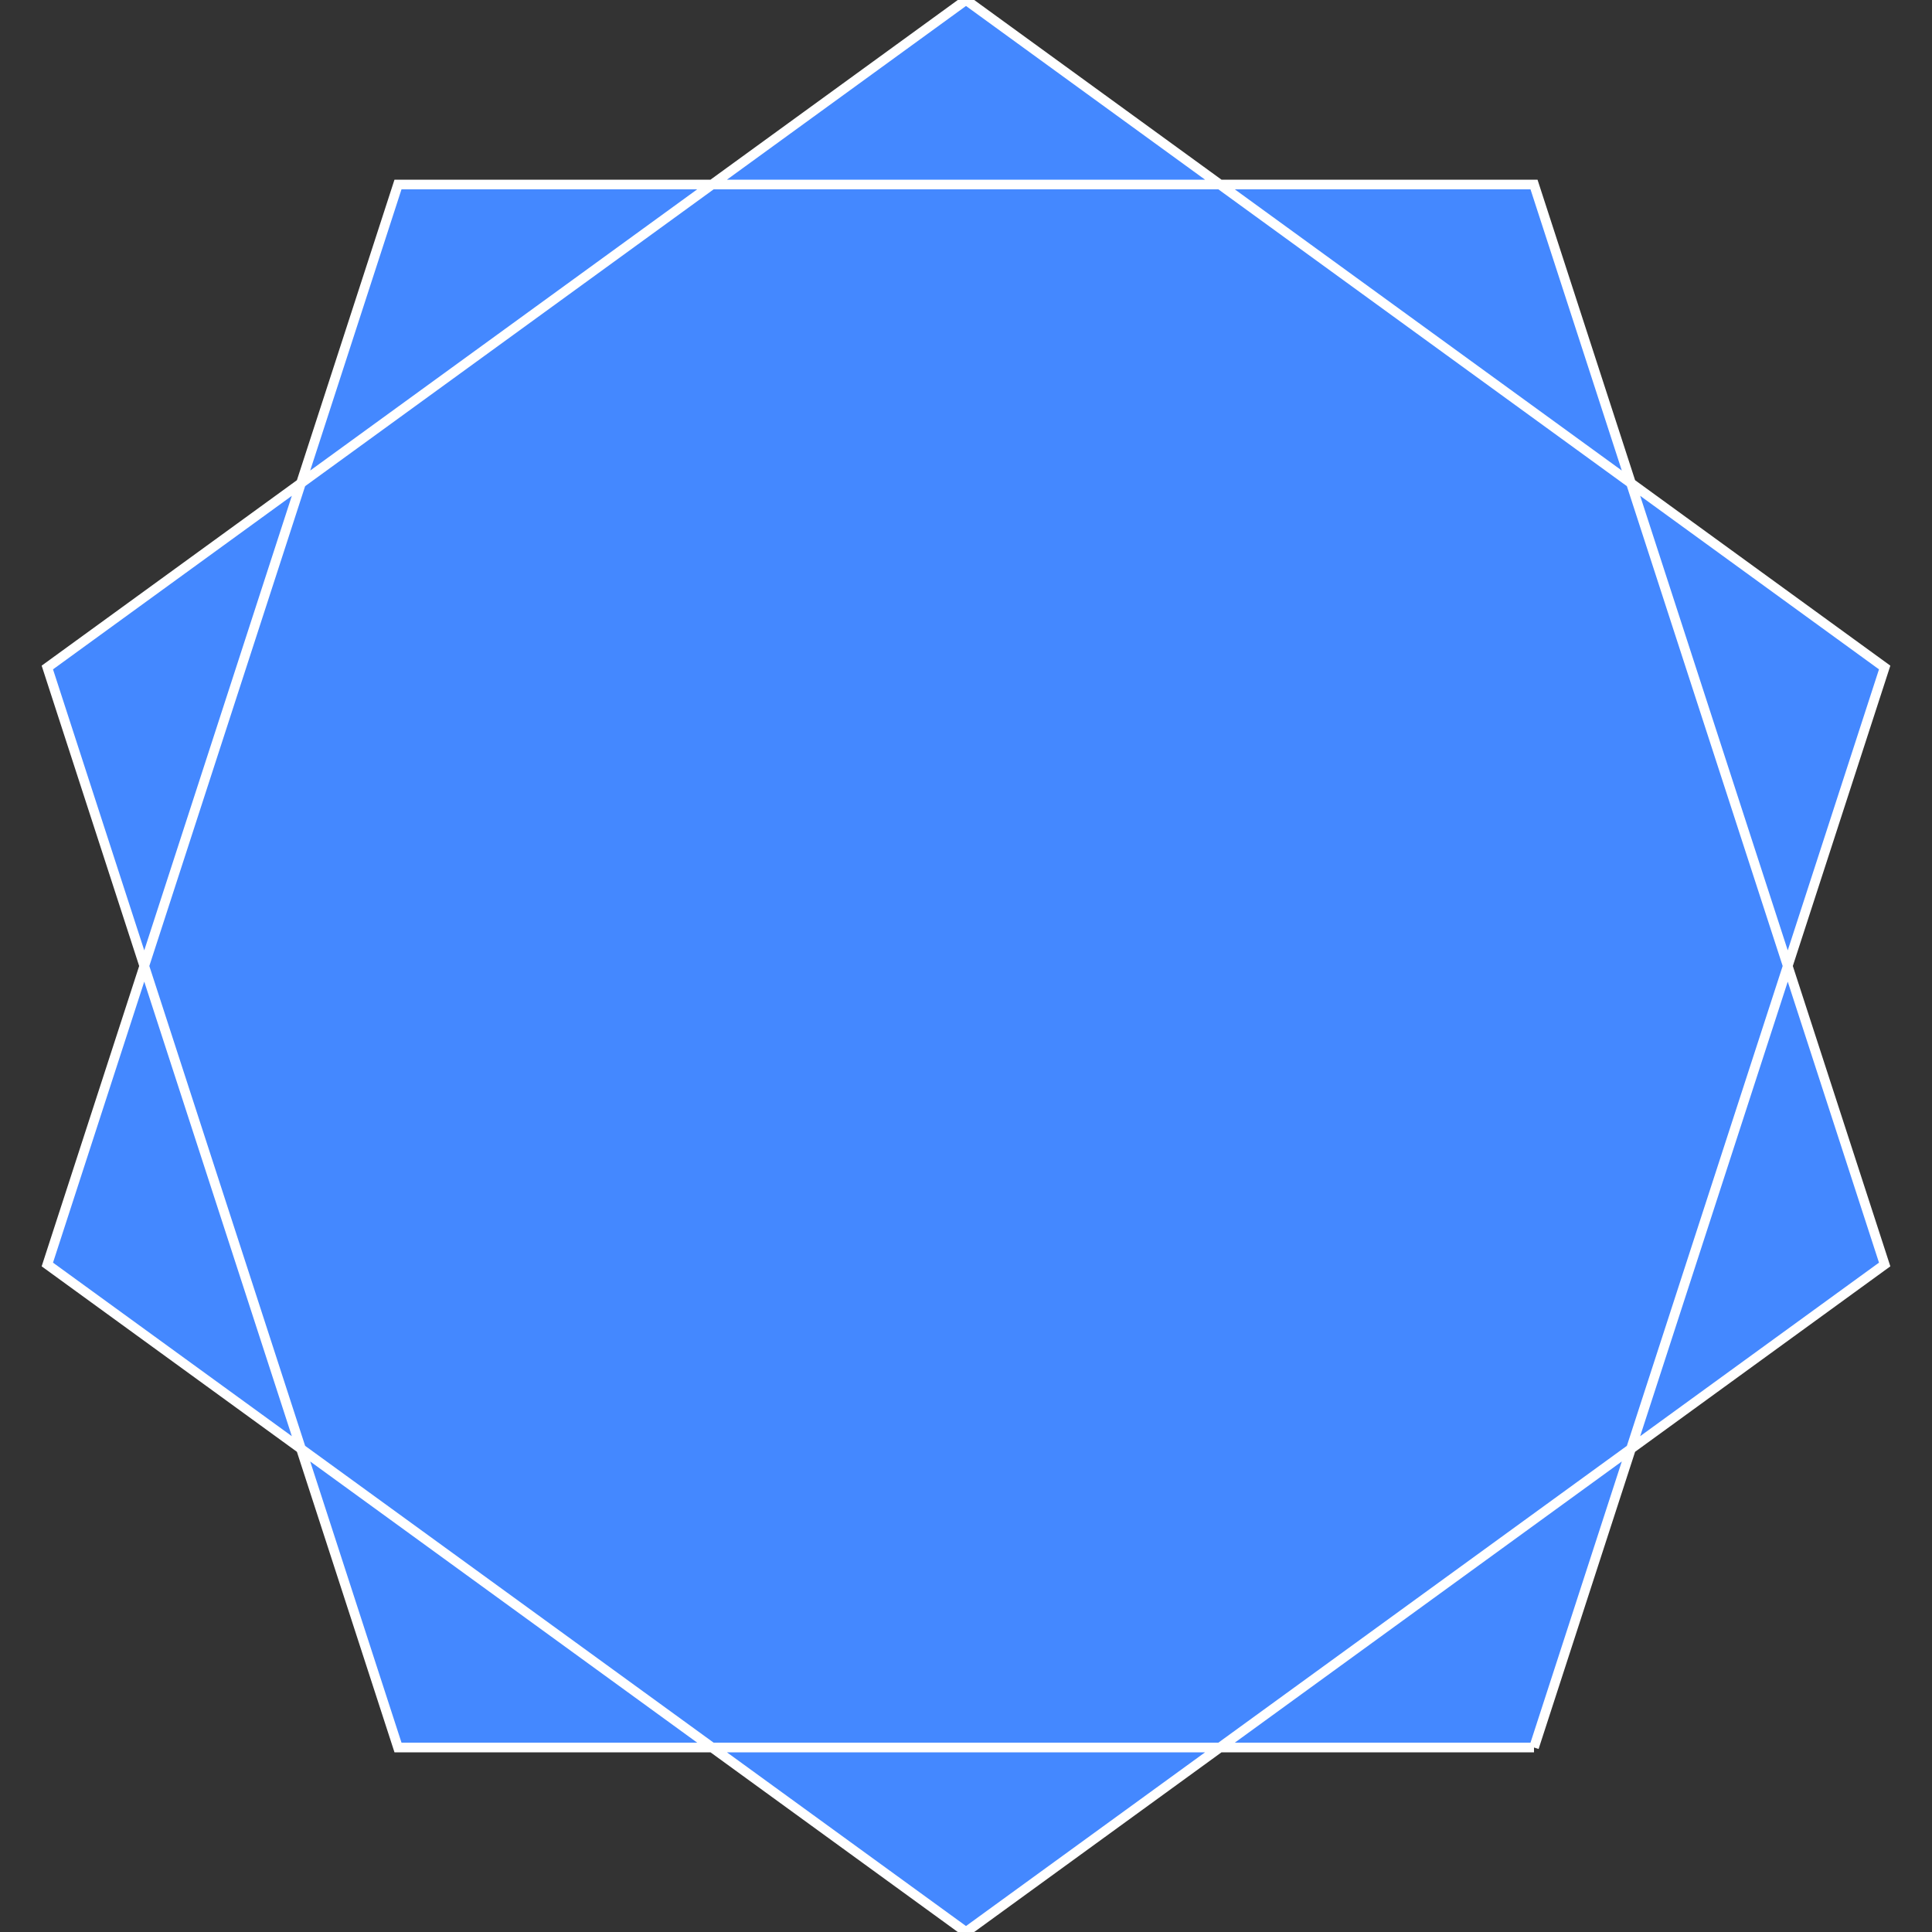 ﻿<?xml version="1.0" encoding="utf-8"?>
<svg viewBox="0 0 2 2" xmlns:xlink="http://www.w3.org/1999/xlink" xmlns="http://www.w3.org/2000/svg">
  <rect x="0" y="0" width="2" height="2" fill="#333333" stroke="none"/>
  <path stroke-width="0.01" d="M 1 2 L 1.951 1.309 L 1.588 0.191 L 0.412 0.191 L 0.049 1.309 L 1 2 M 1.588 1.809 L 1.951 0.691 L 1 0 L 0.049 0.691 L 0.412 1.809 L 1.588 1.809" fill="#4488ff" stroke="white" />
</svg>